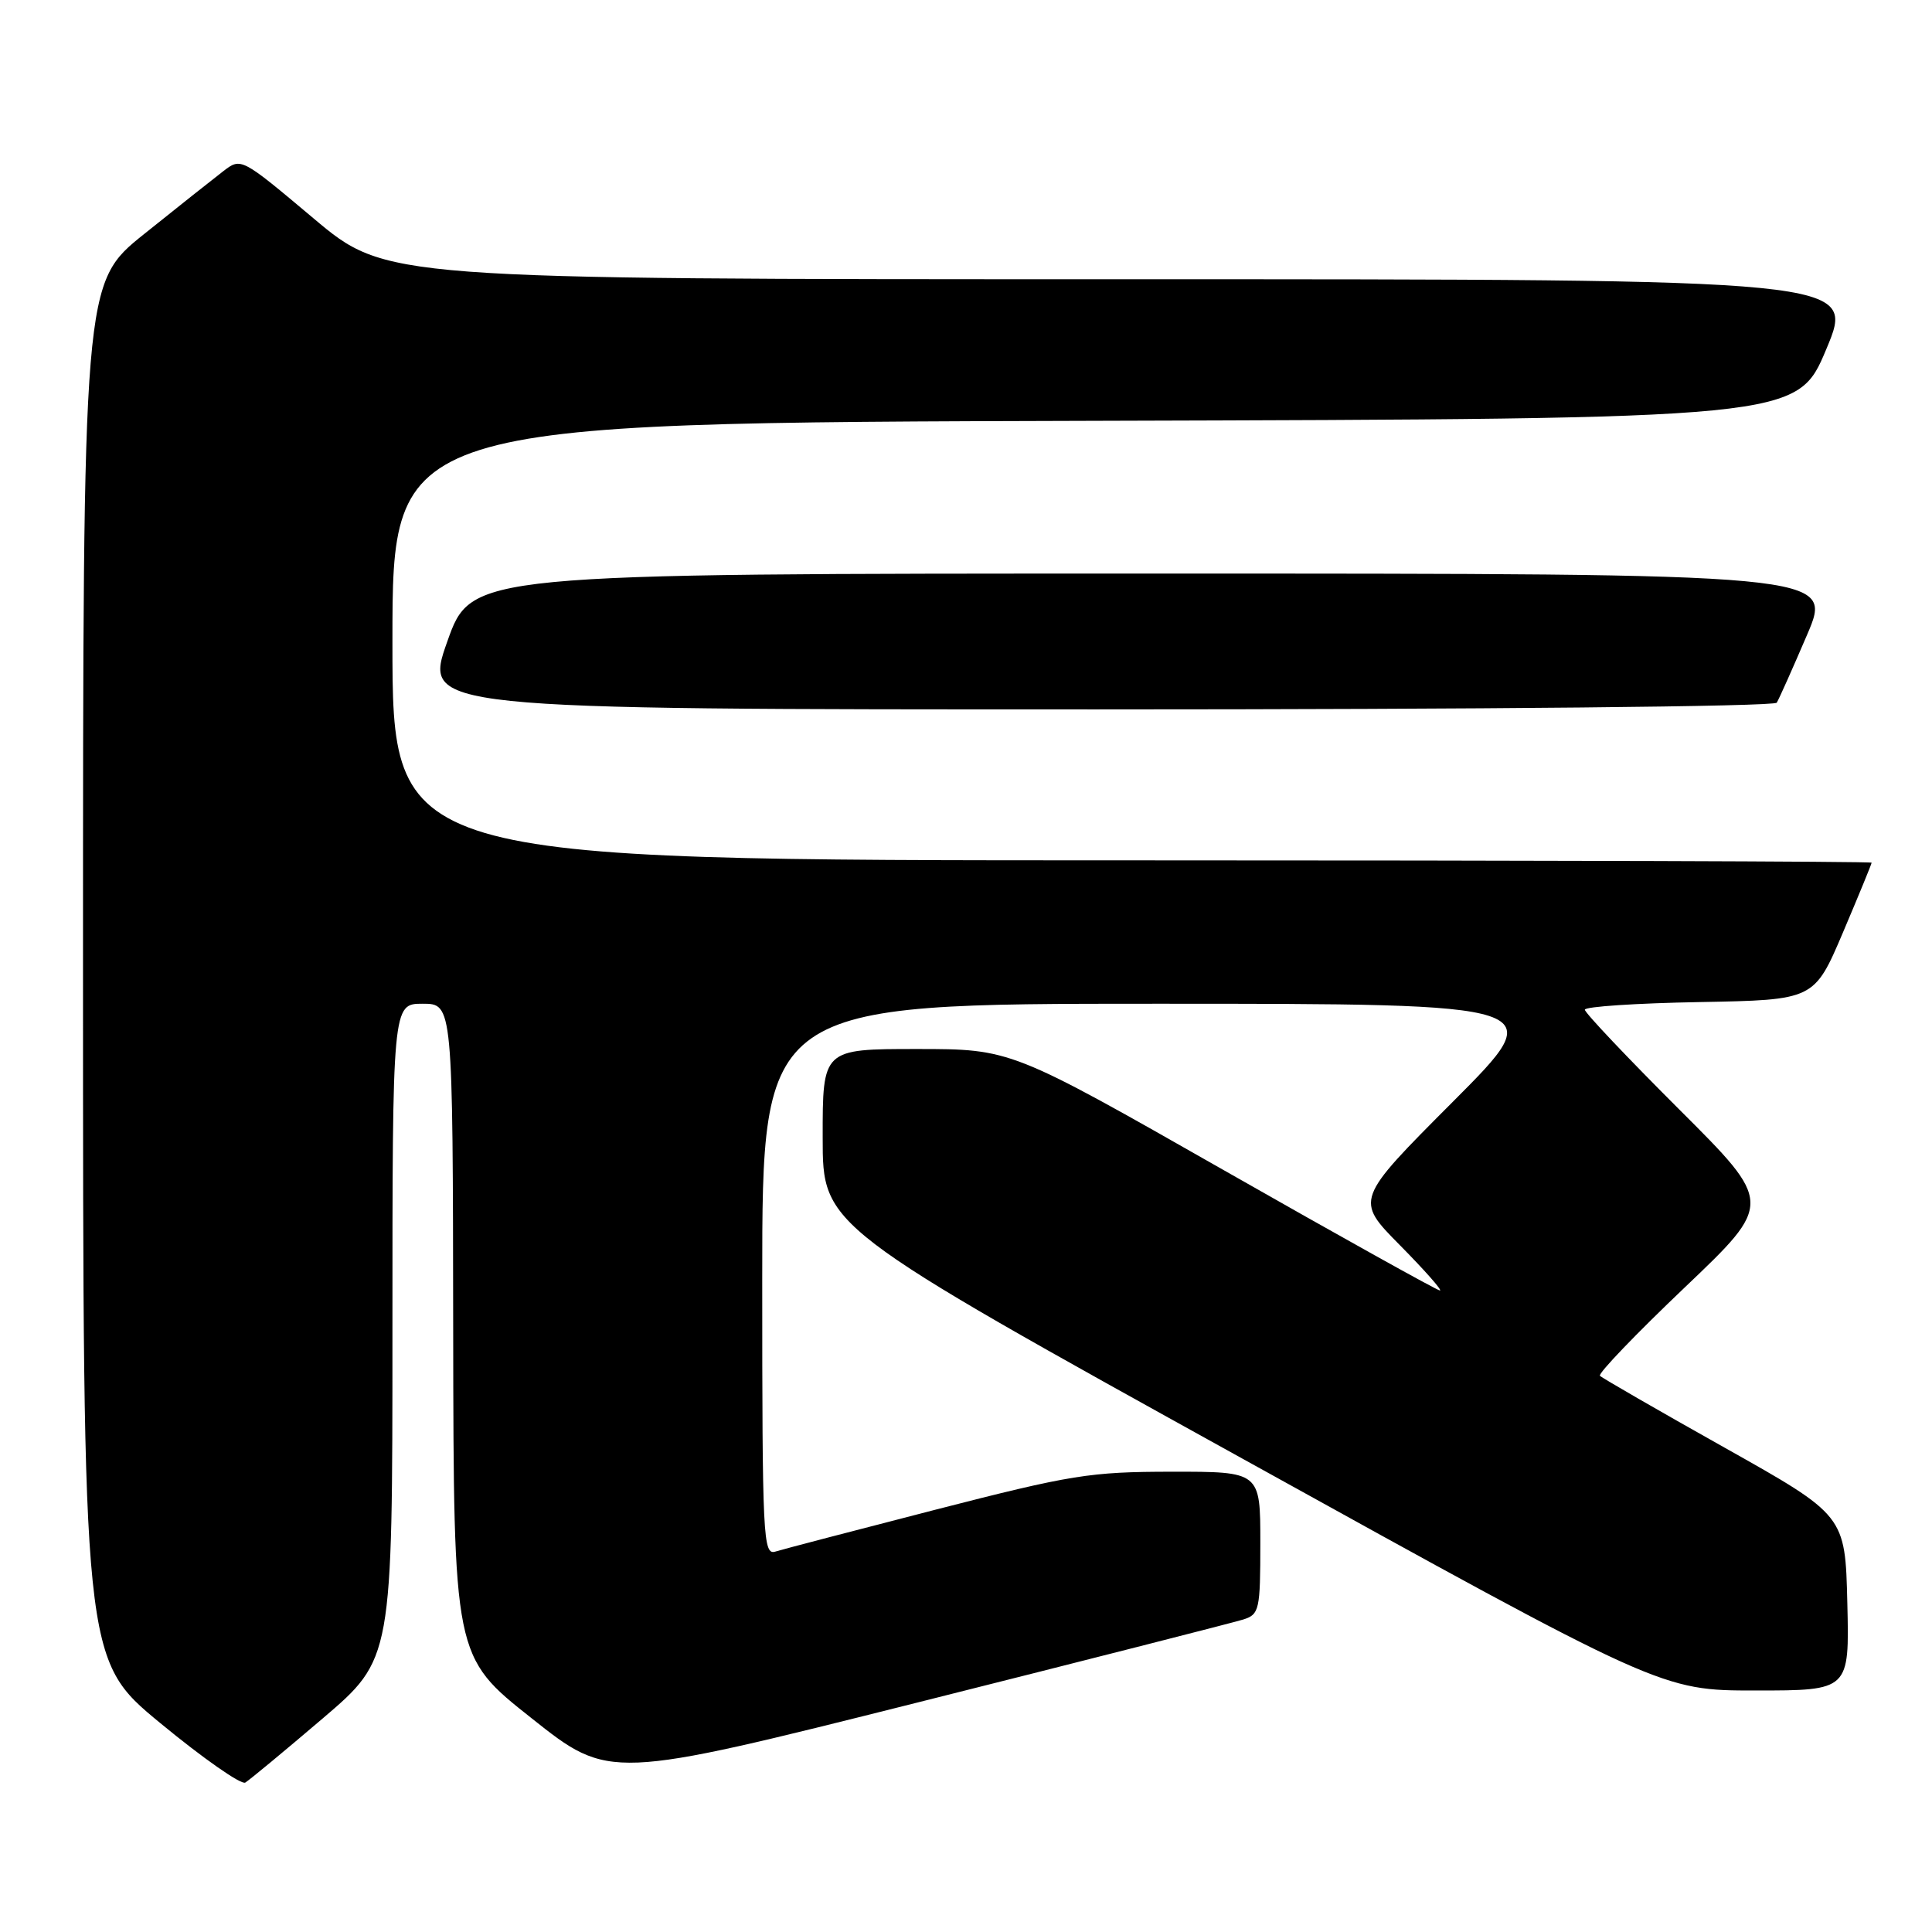 <?xml version="1.0" encoding="UTF-8" standalone="no"?>
<!DOCTYPE svg PUBLIC "-//W3C//DTD SVG 1.1//EN" "http://www.w3.org/Graphics/SVG/1.1/DTD/svg11.dtd" >
<svg xmlns="http://www.w3.org/2000/svg" xmlns:xlink="http://www.w3.org/1999/xlink" version="1.1" viewBox="0 0 256 256">
 <g >
 <path fill="currentColor"
d=" M 42.75 227.71 C 52.00 219.82 52.00 219.82 52.00 176.41 C 52.00 133.00 52.00 133.00 56.00 133.00 C 60.00 133.00 60.00 133.00 60.05 176.25 C 60.11 219.50 60.11 219.50 70.43 227.67 C 80.74 235.85 80.74 235.85 121.62 225.58 C 144.10 219.93 163.51 214.98 164.75 214.59 C 166.87 213.91 167.00 213.33 167.00 204.43 C 167.00 195.00 167.00 195.00 155.25 195.01 C 144.42 195.02 141.98 195.41 124.00 200.03 C 113.28 202.79 103.71 205.29 102.75 205.59 C 101.11 206.10 101.00 203.93 101.00 169.57 C 101.00 133.00 101.00 133.00 153.24 133.00 C 205.47 133.00 205.47 133.00 192.51 145.99 C 179.55 158.98 179.55 158.98 185.49 164.99 C 188.76 168.30 191.15 171.00 190.80 171.00 C 190.45 171.00 177.52 163.80 162.06 155.00 C 133.96 139.00 133.96 139.00 121.48 139.00 C 109.00 139.00 109.00 139.00 109.01 150.75 C 109.01 162.50 109.01 162.50 164.58 193.25 C 220.14 224.00 220.14 224.00 232.60 224.00 C 245.06 224.00 245.06 224.00 244.78 212.40 C 244.50 200.80 244.50 200.80 228.50 191.81 C 219.70 186.87 212.28 182.59 212.00 182.30 C 211.72 182.01 216.78 176.74 223.23 170.60 C 234.96 159.43 234.96 159.43 222.48 146.98 C 215.62 140.13 210.00 134.20 210.00 133.79 C 210.00 133.38 216.84 132.93 225.20 132.78 C 240.39 132.50 240.39 132.50 244.20 123.56 C 246.29 118.64 248.00 114.47 248.00 114.31 C 248.00 114.14 203.90 114.00 150.00 114.00 C 52.00 114.00 52.00 114.00 52.00 85.01 C 52.00 56.01 52.00 56.01 145.06 55.76 C 238.13 55.50 238.13 55.50 242.00 46.25 C 245.87 37.00 245.87 37.00 148.50 37.00 C 51.14 37.00 51.14 37.00 41.54 28.93 C 31.95 20.87 31.95 20.87 29.59 22.68 C 28.29 23.68 23.57 27.42 19.11 31.00 C 11.00 37.50 11.00 37.50 11.00 128.69 C 11.00 219.88 11.00 219.88 21.25 228.33 C 26.89 232.98 31.95 236.52 32.50 236.20 C 33.05 235.87 37.66 232.05 42.75 227.71 Z  M 235.43 93.11 C 235.73 92.62 237.54 88.57 239.45 84.11 C 242.92 76.00 242.92 76.00 152.69 76.00 C 62.46 76.00 62.46 76.00 59.27 85.00 C 56.08 94.00 56.08 94.00 145.48 94.00 C 196.56 94.00 235.12 93.62 235.43 93.11 Z "/>
</g>
</svg>
